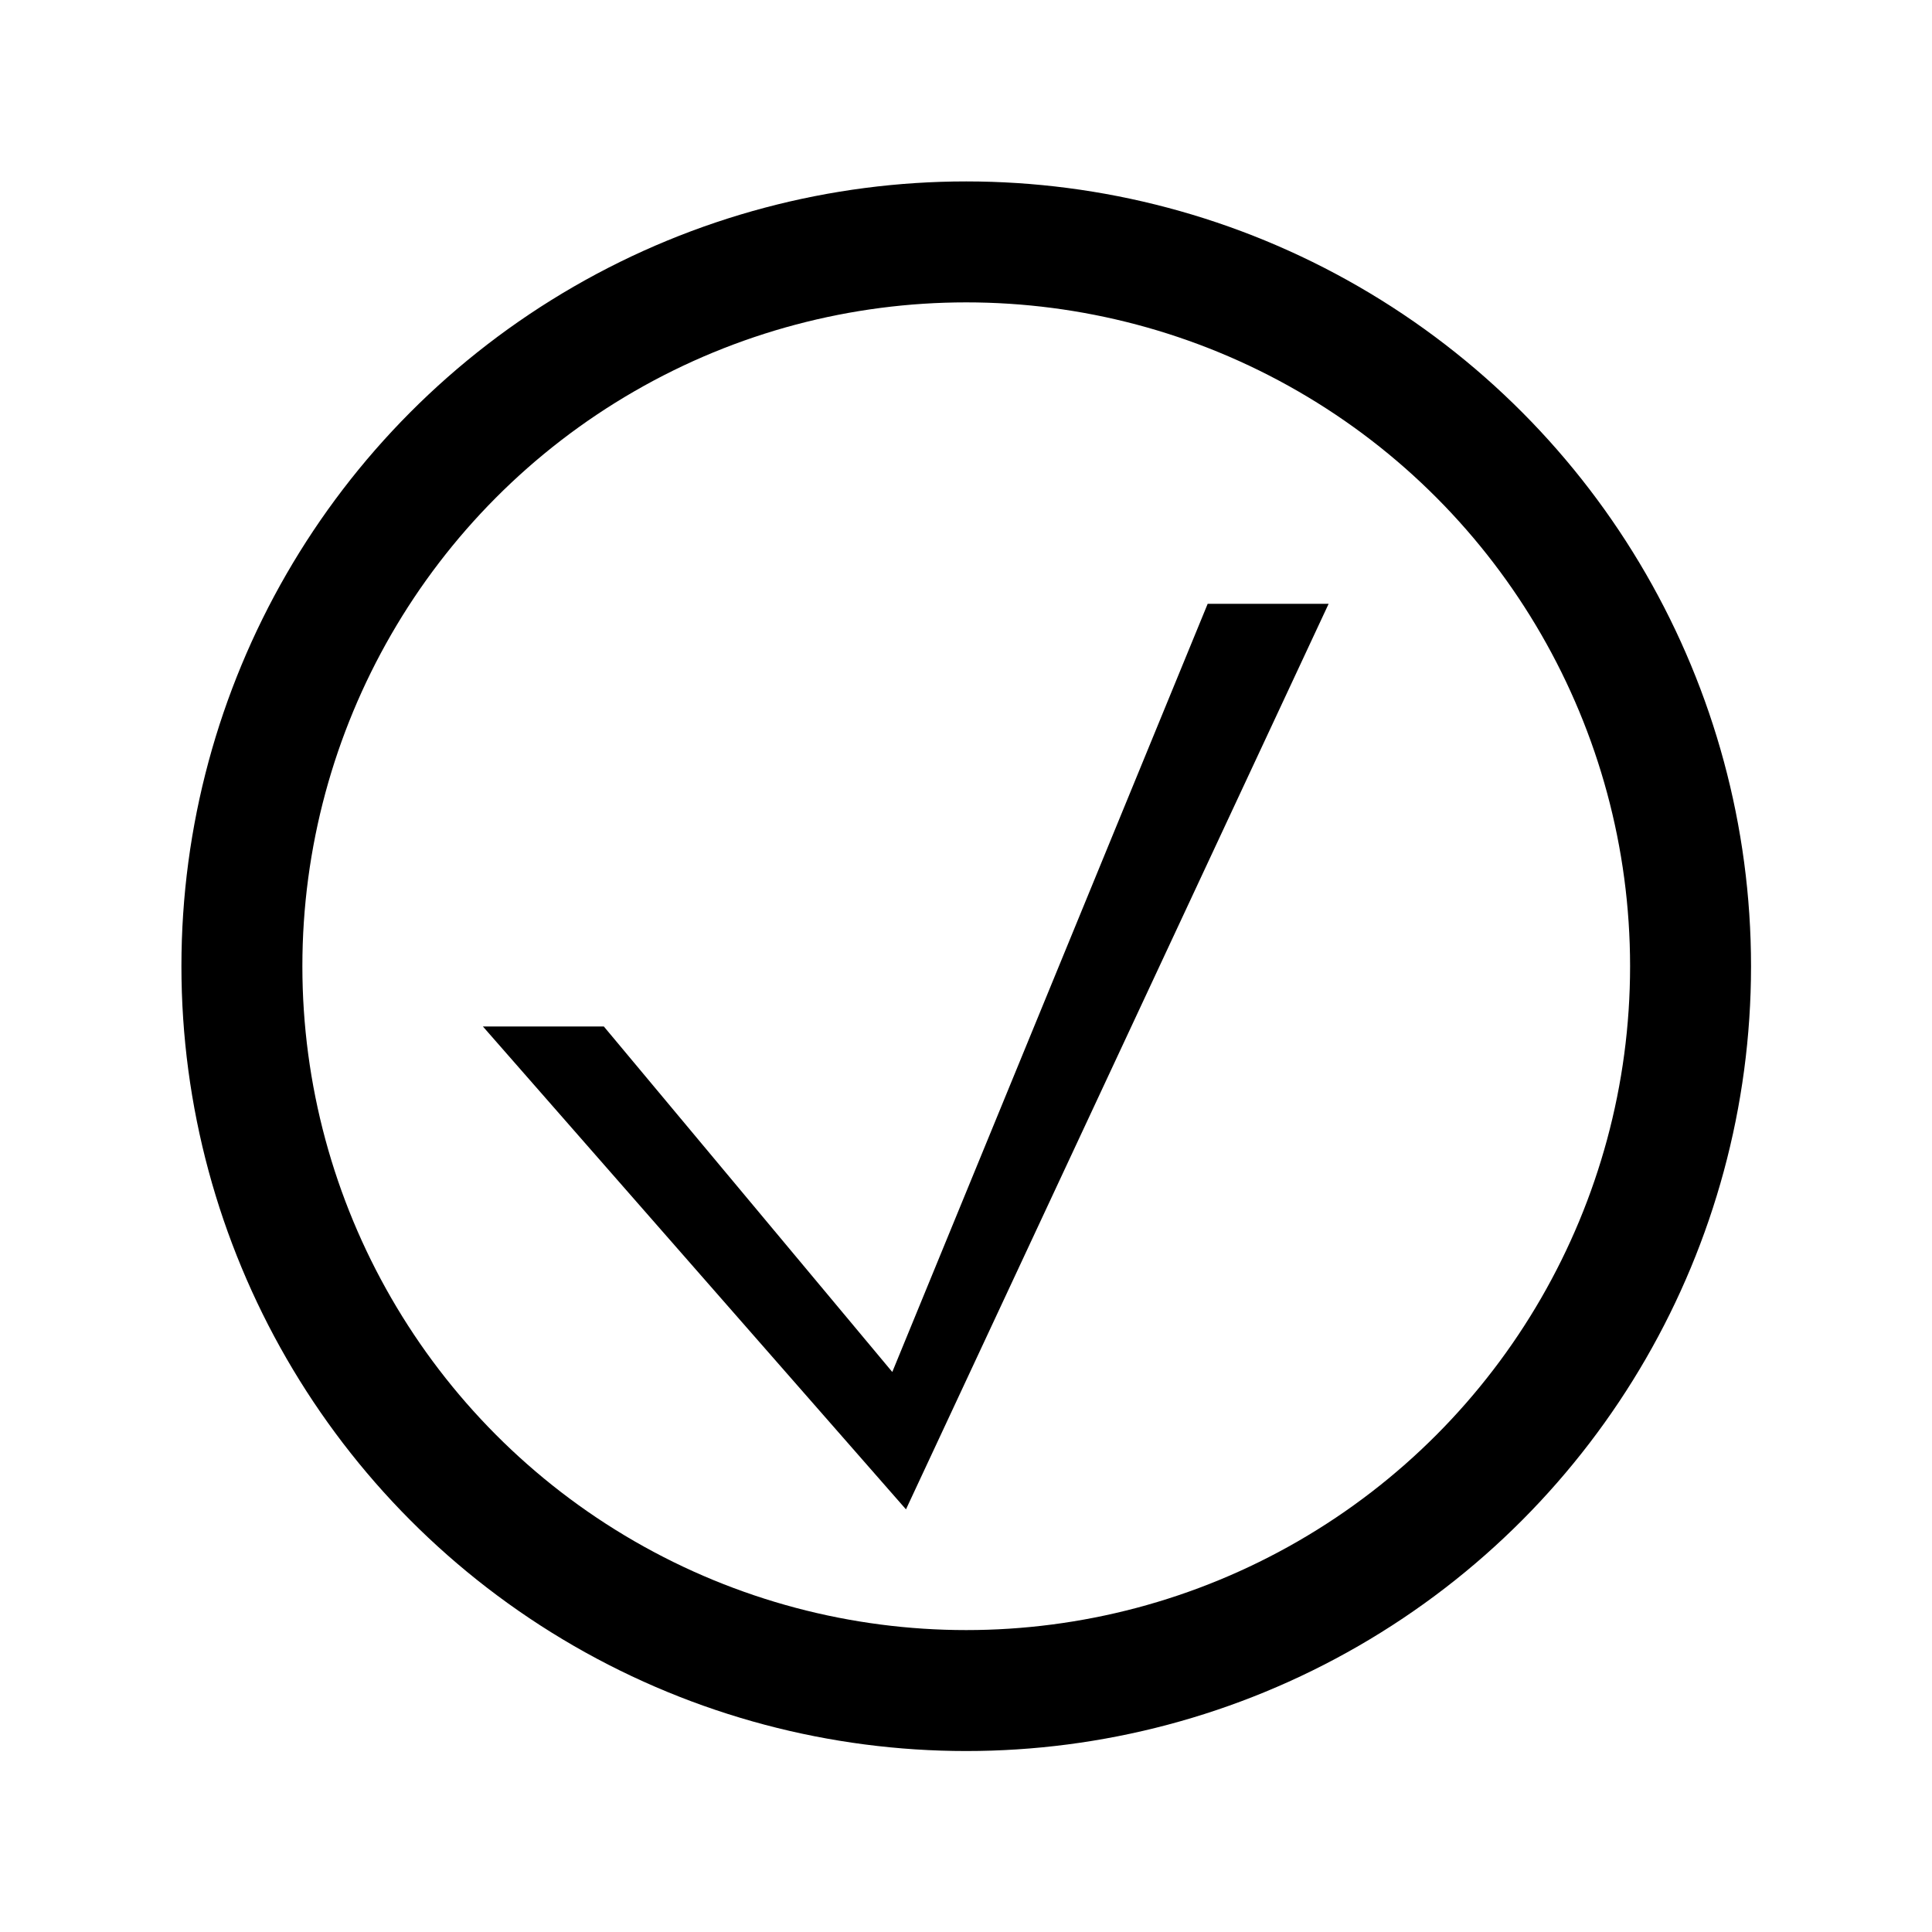 <?xml version="1.0" encoding="UTF-8"?>
<!-- Created with Inkscape (http://www.inkscape.org/) -->
<svg width="16" height="16" version="1.1" viewBox="0 0 4.233 4.233" xmlns="http://www.w3.org/2000/svg">
 <path d="m1.058 2.249h0.265l0.632 0.757 0.691-1.683h0.265l-0.926 1.984z"/>
 <ellipse cx="2.117" cy="2.117" rx="1.587" ry="1.587" fill="none" stroke="#000" stroke-linecap="round" stroke-linejoin="round" stroke-width=".265"/>
</svg>
